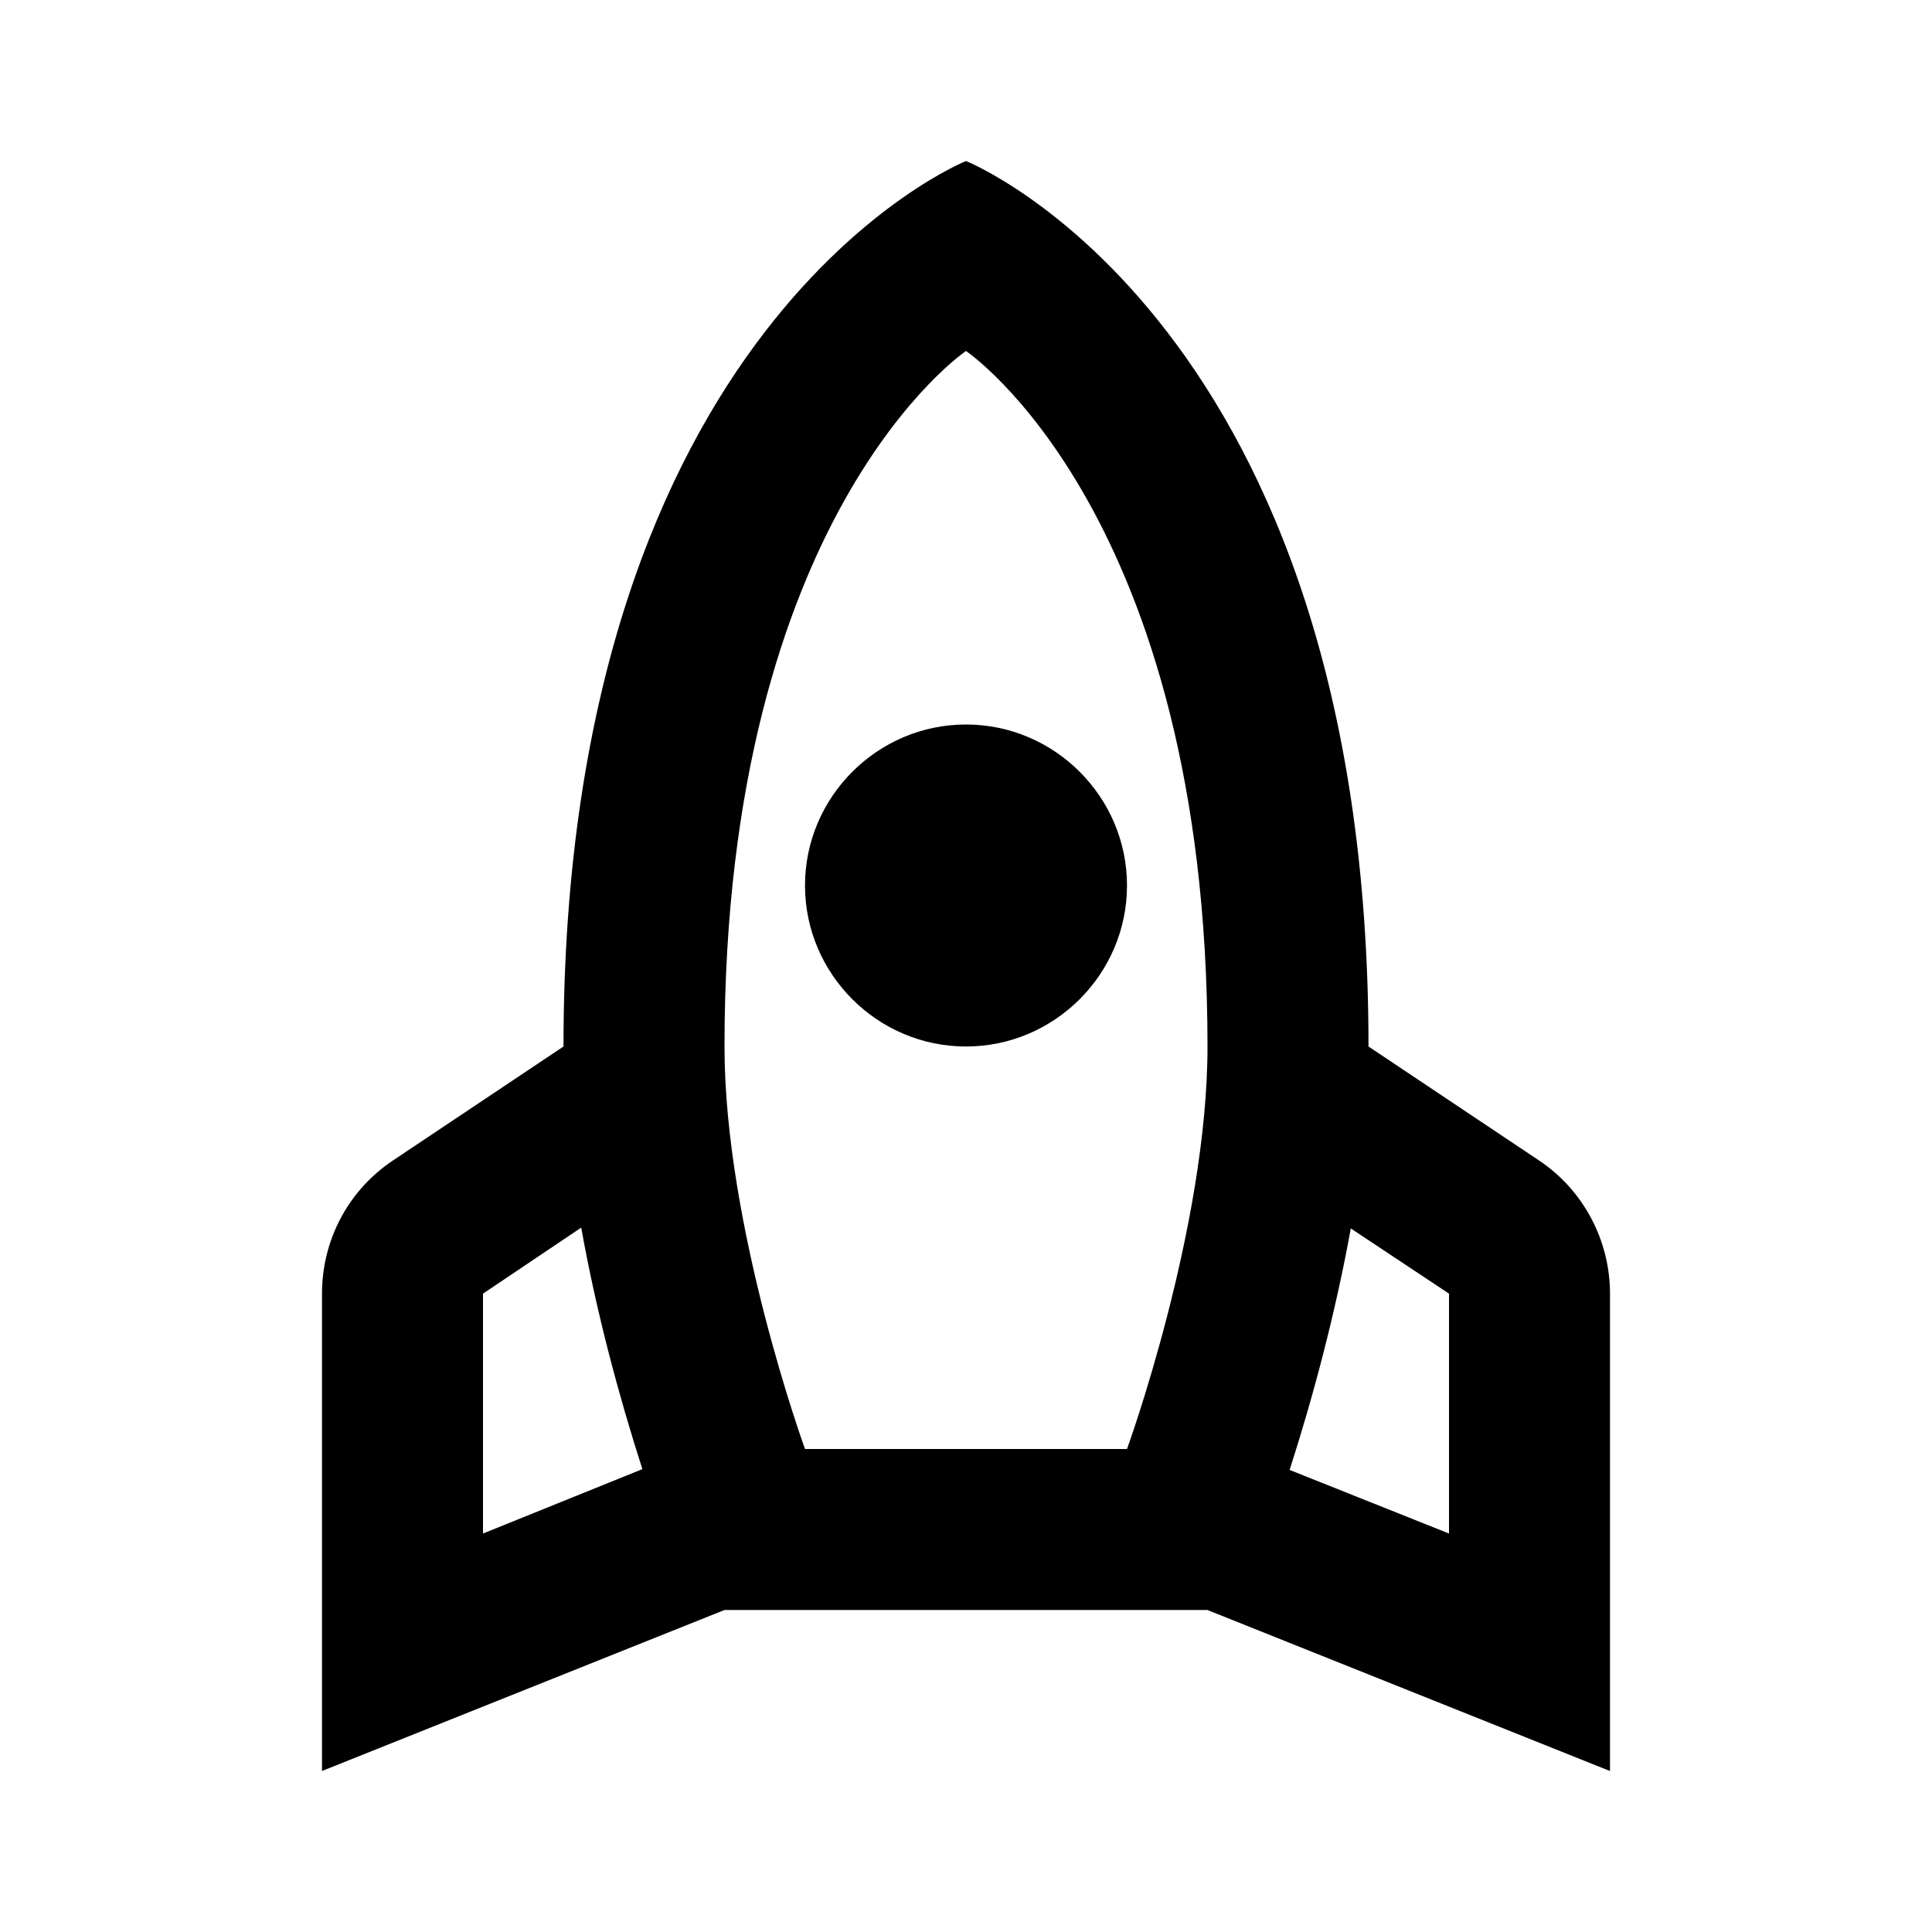 <svg xmlns="http://www.w3.org/2000/svg" viewBox="0 0 24 24" width="1em" height="1em" fill="currentColor">
  <path d="M14 11c0-1.1-.9-2-2-2s-2 .9-2 2 .9 2 2 2 2-.9 2-2zm-6.02 7.25c-.29-.9-.57-1.94-.76-3L6 16.07v2.98l1.98-.8zM12 2s5 2 5 11l2.11 1.41c.56.37.89 1 .89 1.66V22l-5-2H9l-5 2v-5.93c0-.67.33-1.29.89-1.66L7 13c0-9 5-11 5-11zm0 2.36S9 6.38 9 13c0 2.25 1 5 1 5h4s1-2.75 1-5c0-6.62-3-8.64-3-8.64zm6 14.69v-2.98l-1.22-.81c-.19 1.05-.47 2.1-.76 3l1.98.79z"/>
</svg>
